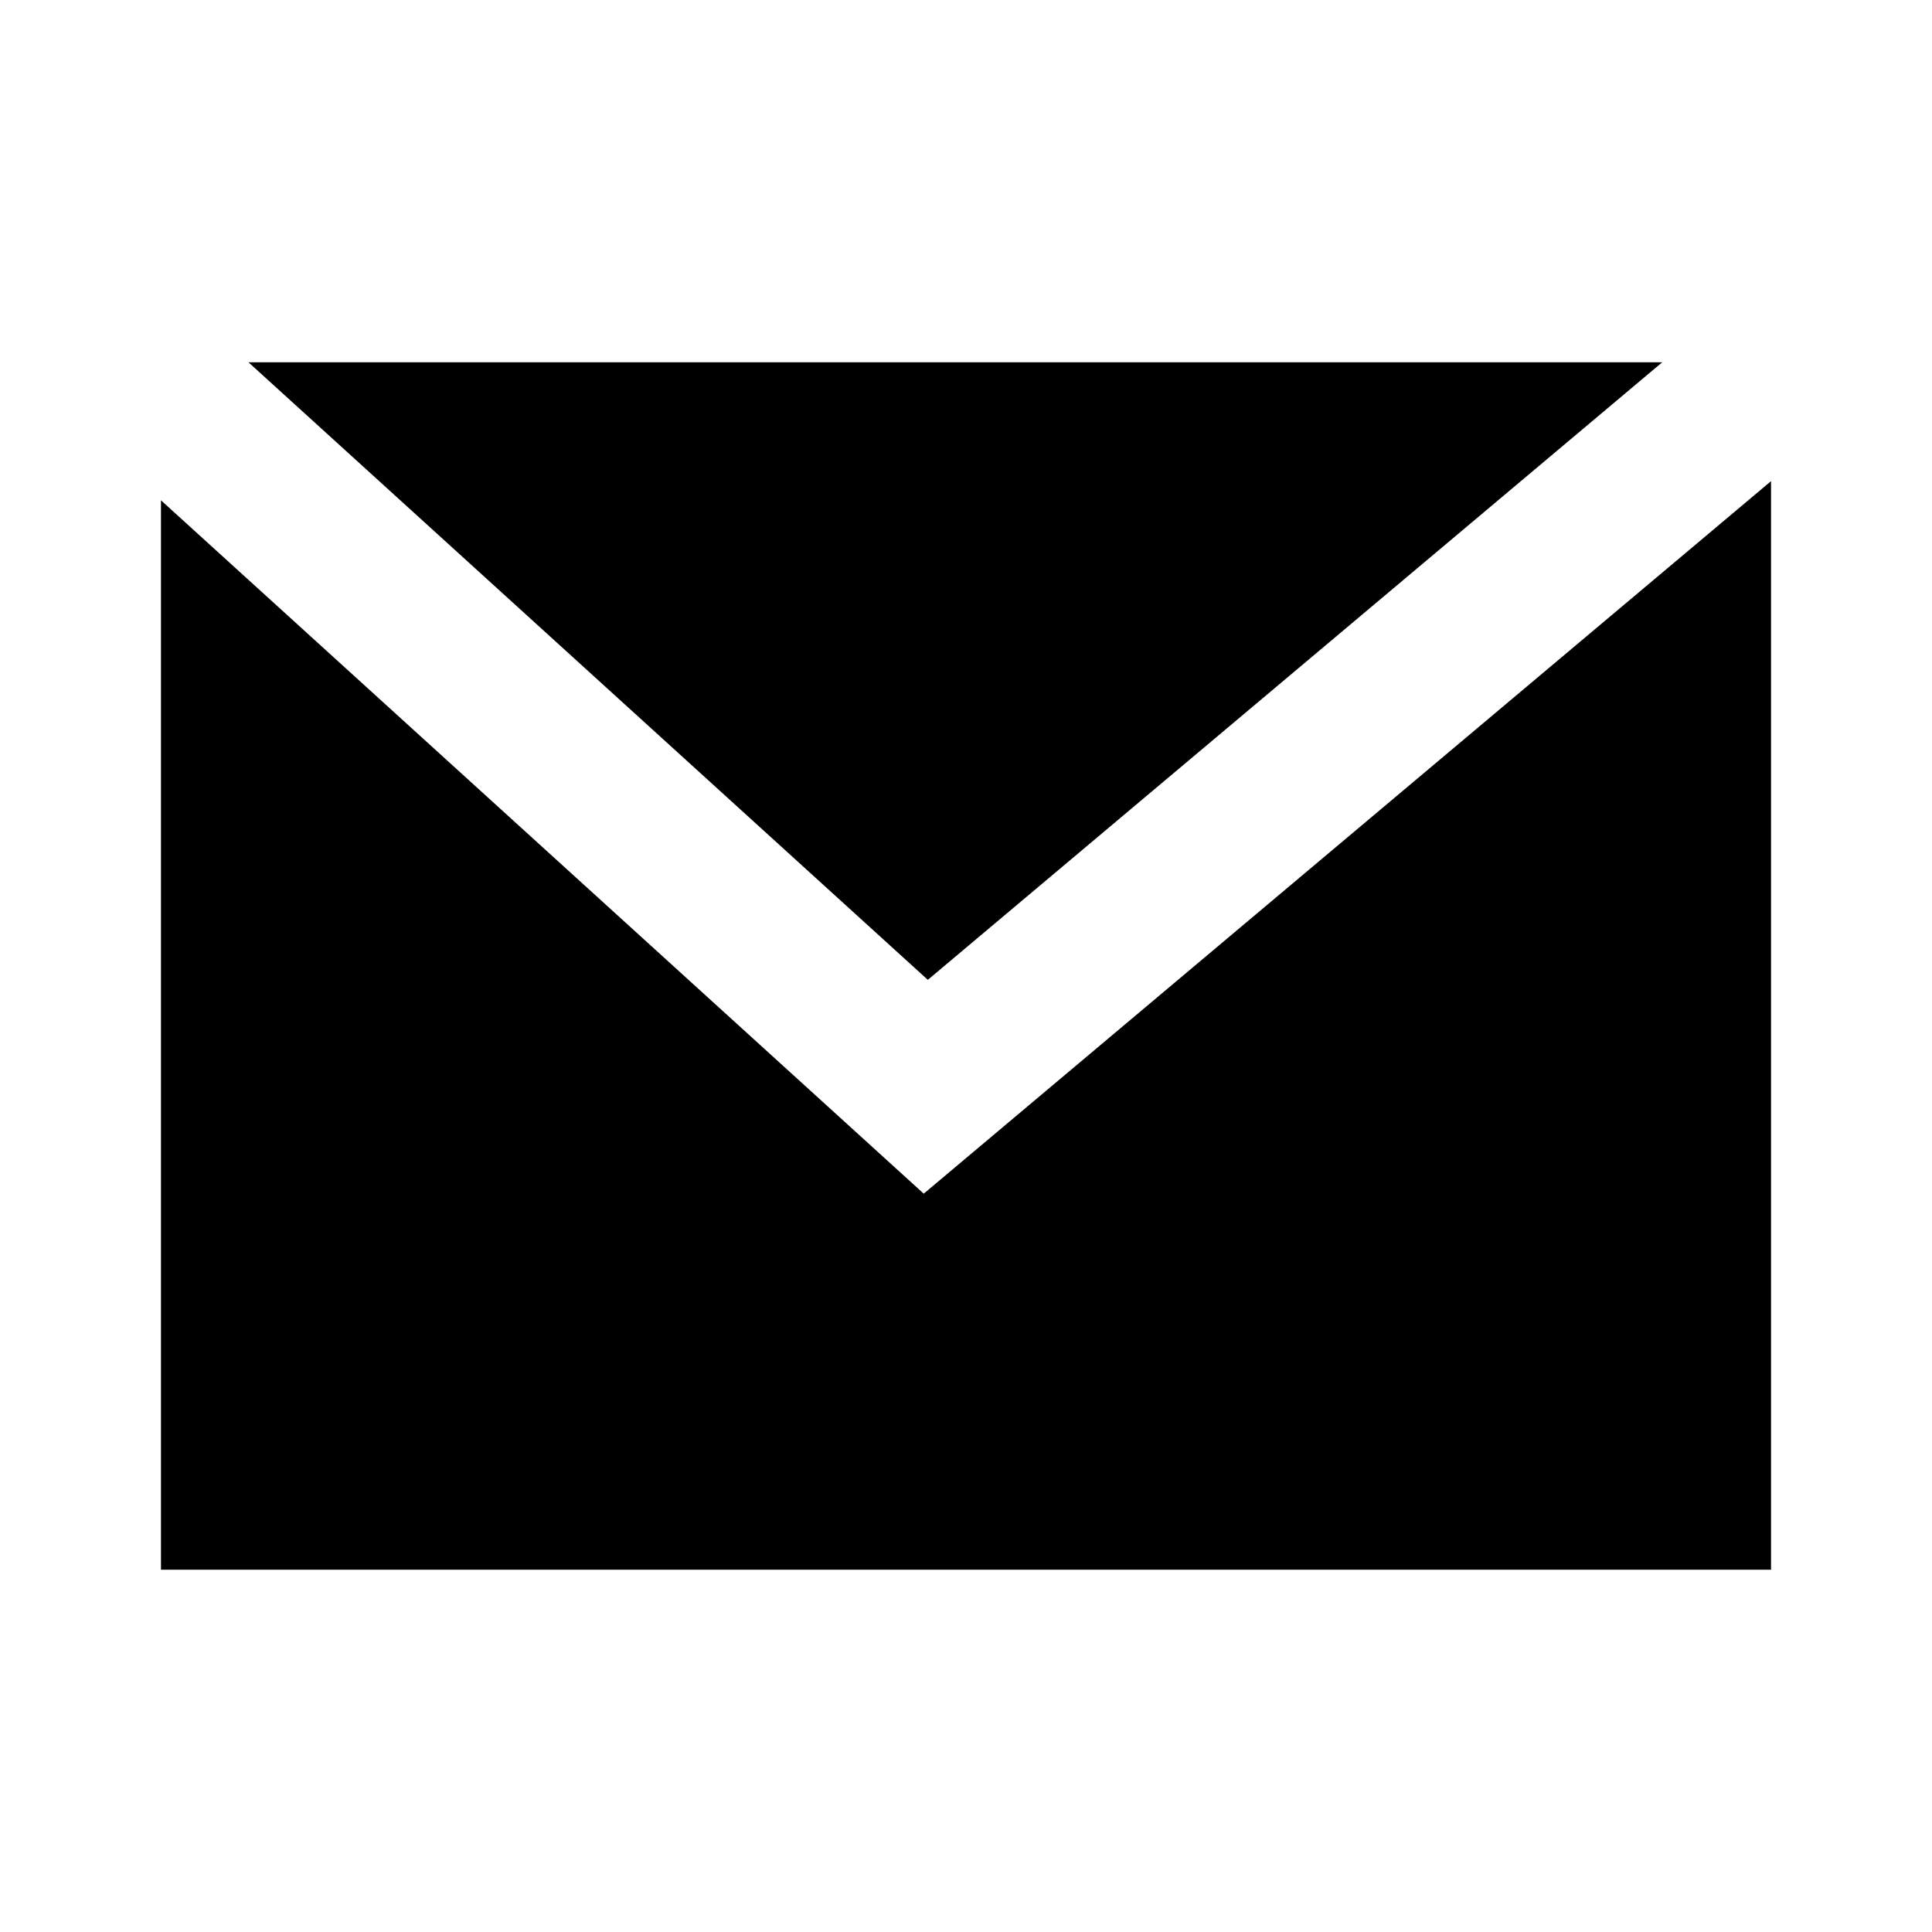<svg width="25" height="25" viewBox="0 0 25 25" fill="none" xmlns="http://www.w3.org/2000/svg">
<path d="M2.083 6.474V20.312H22.917V6.226L11.953 15.446L2.083 6.474Z" fill="black"/>
<path d="M21.509 4.688H3.215L12.006 12.679L21.509 4.688Z" fill="black"/>
</svg>

